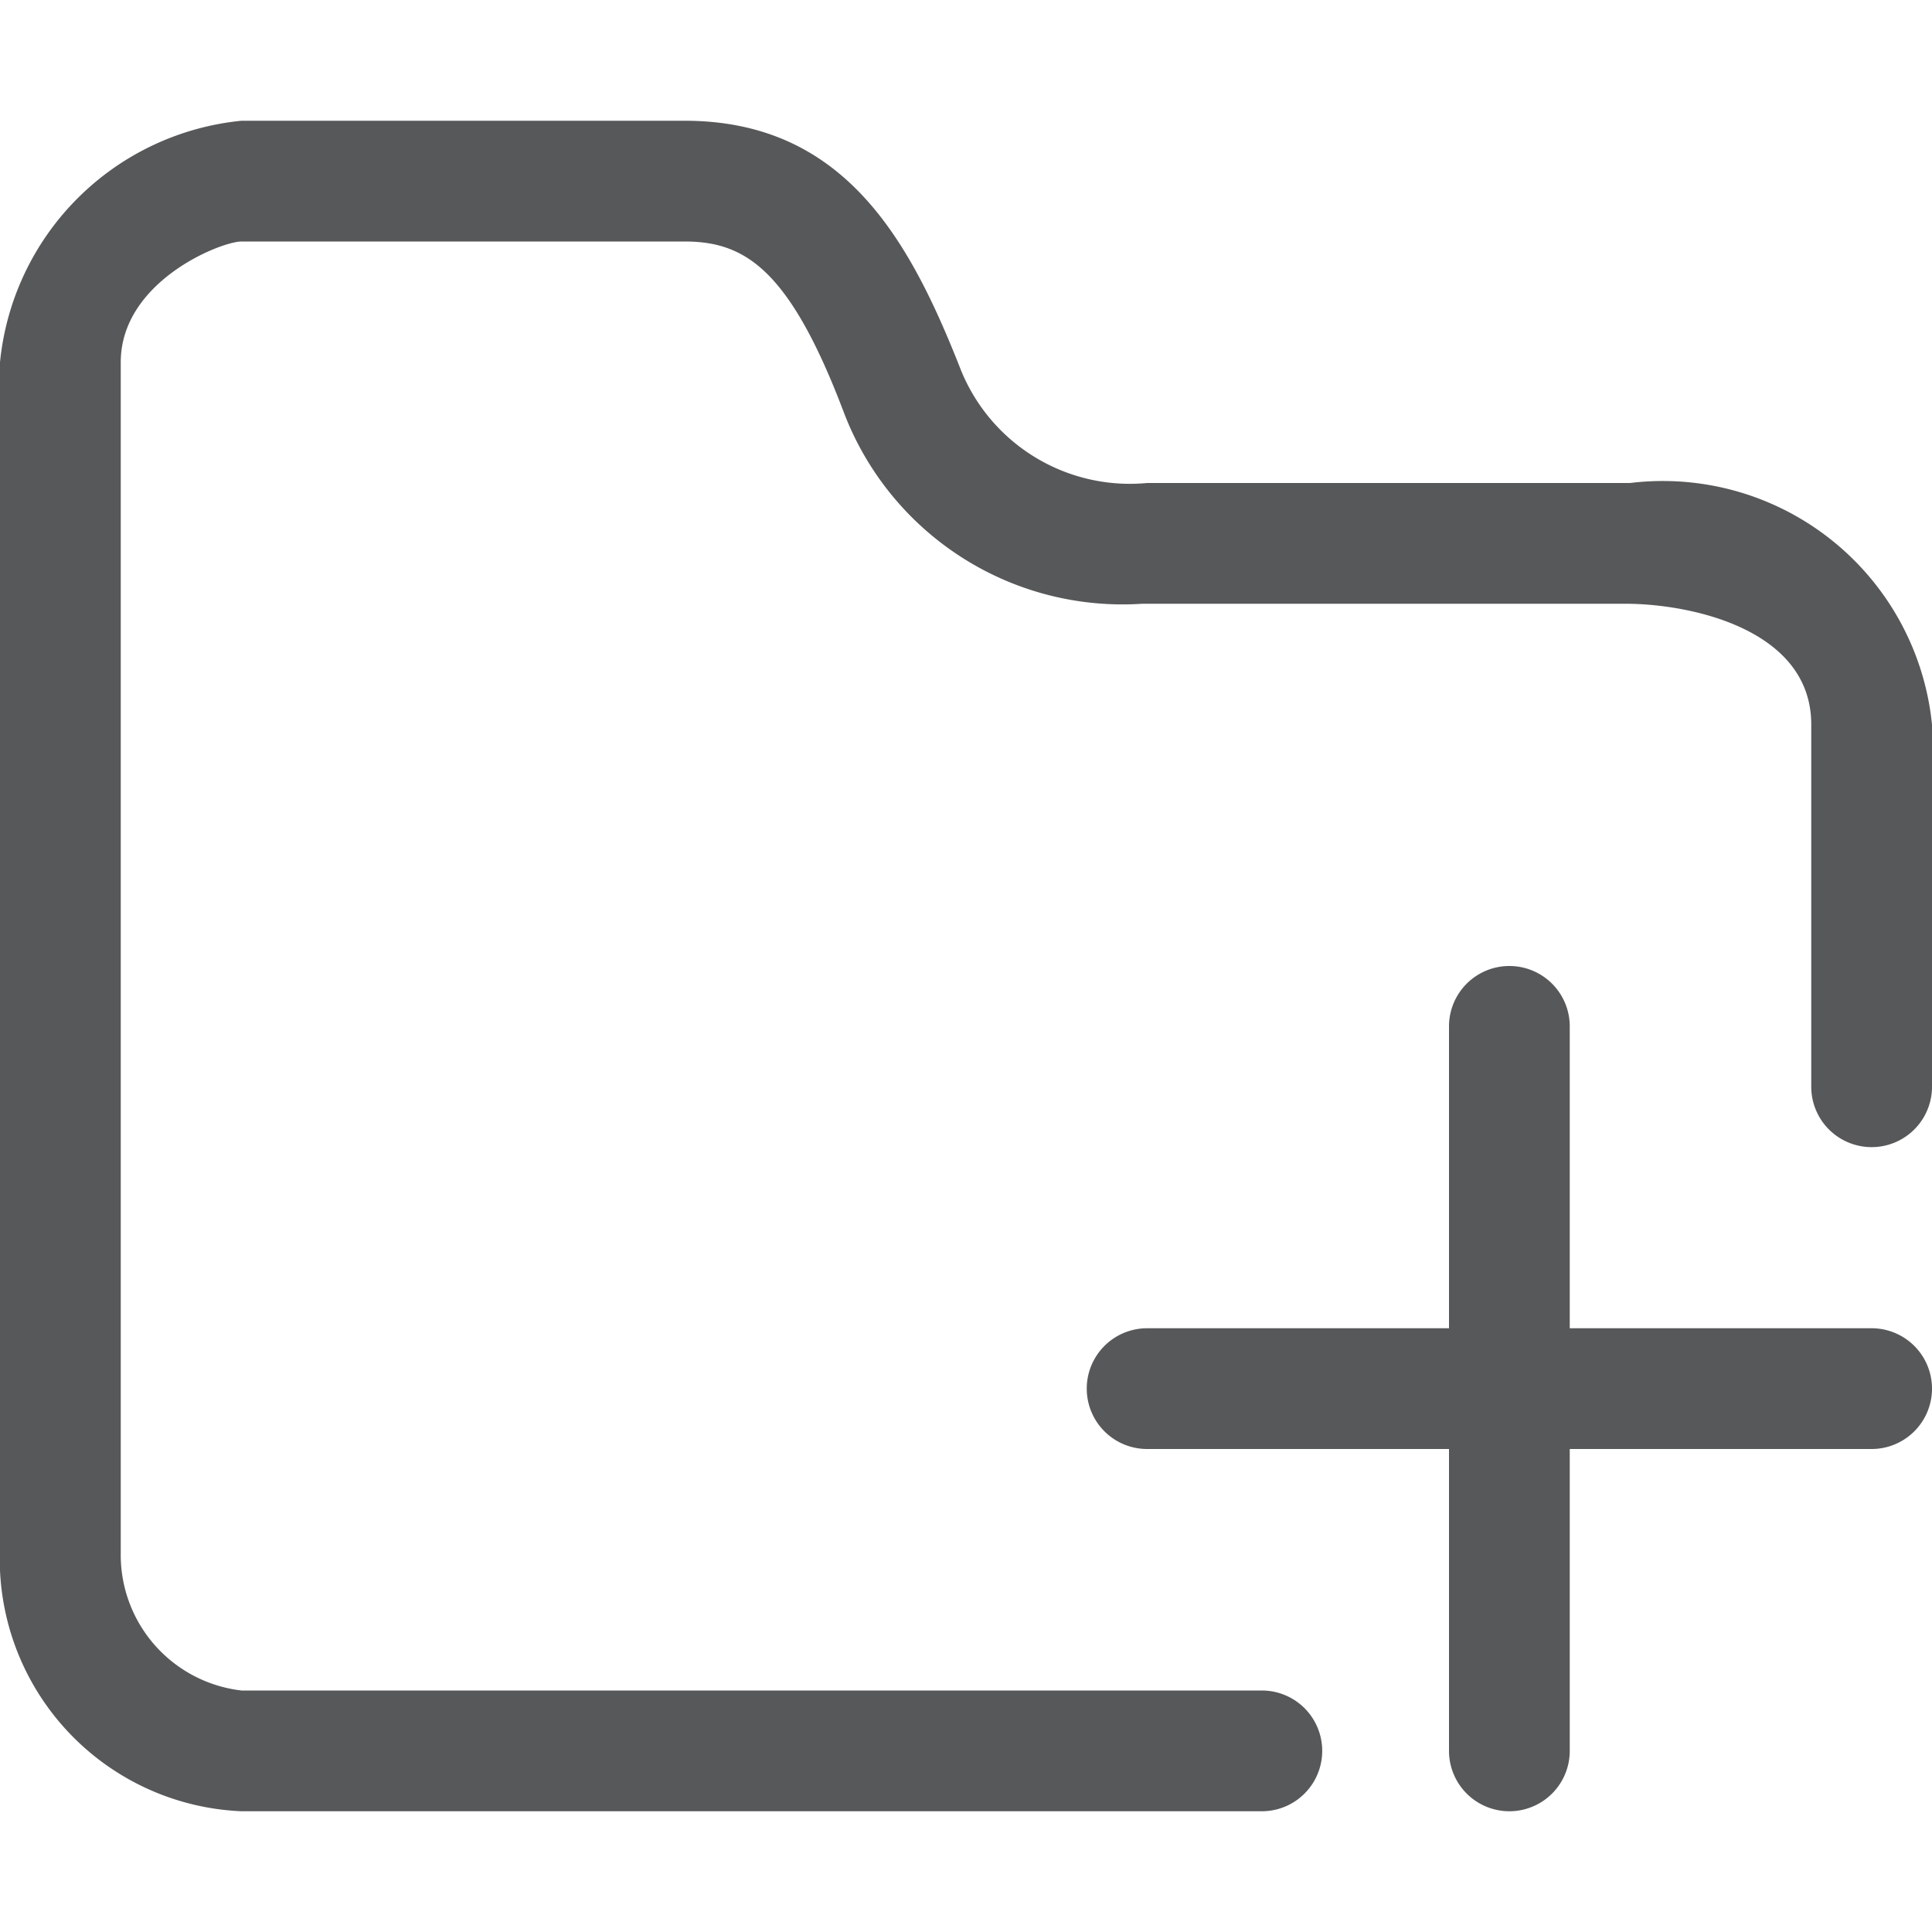 <svg id="图层_1" data-name="图层 1" xmlns="http://www.w3.org/2000/svg" viewBox="0 0 16 16"><defs><style>.cls-1{opacity:0.75;}.cls-2{fill:#1f2022;}</style></defs><title>b-新建文件夹</title><g class="cls-1"><path class="cls-2" d="M13.5,4h-4a1.51,1.51,0,0,1-1.54-.93C7.54,2,7,1,5.67,1H2A2.23,2.23,0,0,0,0,3v9.82A2.09,2.09,0,0,0,2,15h8.45a.5.5,0,1,0,0-1H2a1.13,1.13,0,0,1-1-1.14V3c0-.67.83-1,1-1H5.67c.5,0,.87.23,1.32,1.42A2.47,2.47,0,0,0,9.46,5h4C14,5,15,5.21,15,6V9a.5.5,0,0,0,1,0V6A2.24,2.24,0,0,0,13.5,4Z"/><path class="cls-2" d="M15.5,11H13V8.5a.5.5,0,0,0-1,0V11H9.5a.5.5,0,0,0,0,1H12v2.5a.5.5,0,0,0,1,0V12h2.5a.5.5,0,0,0,0-1Z"/></g></svg>